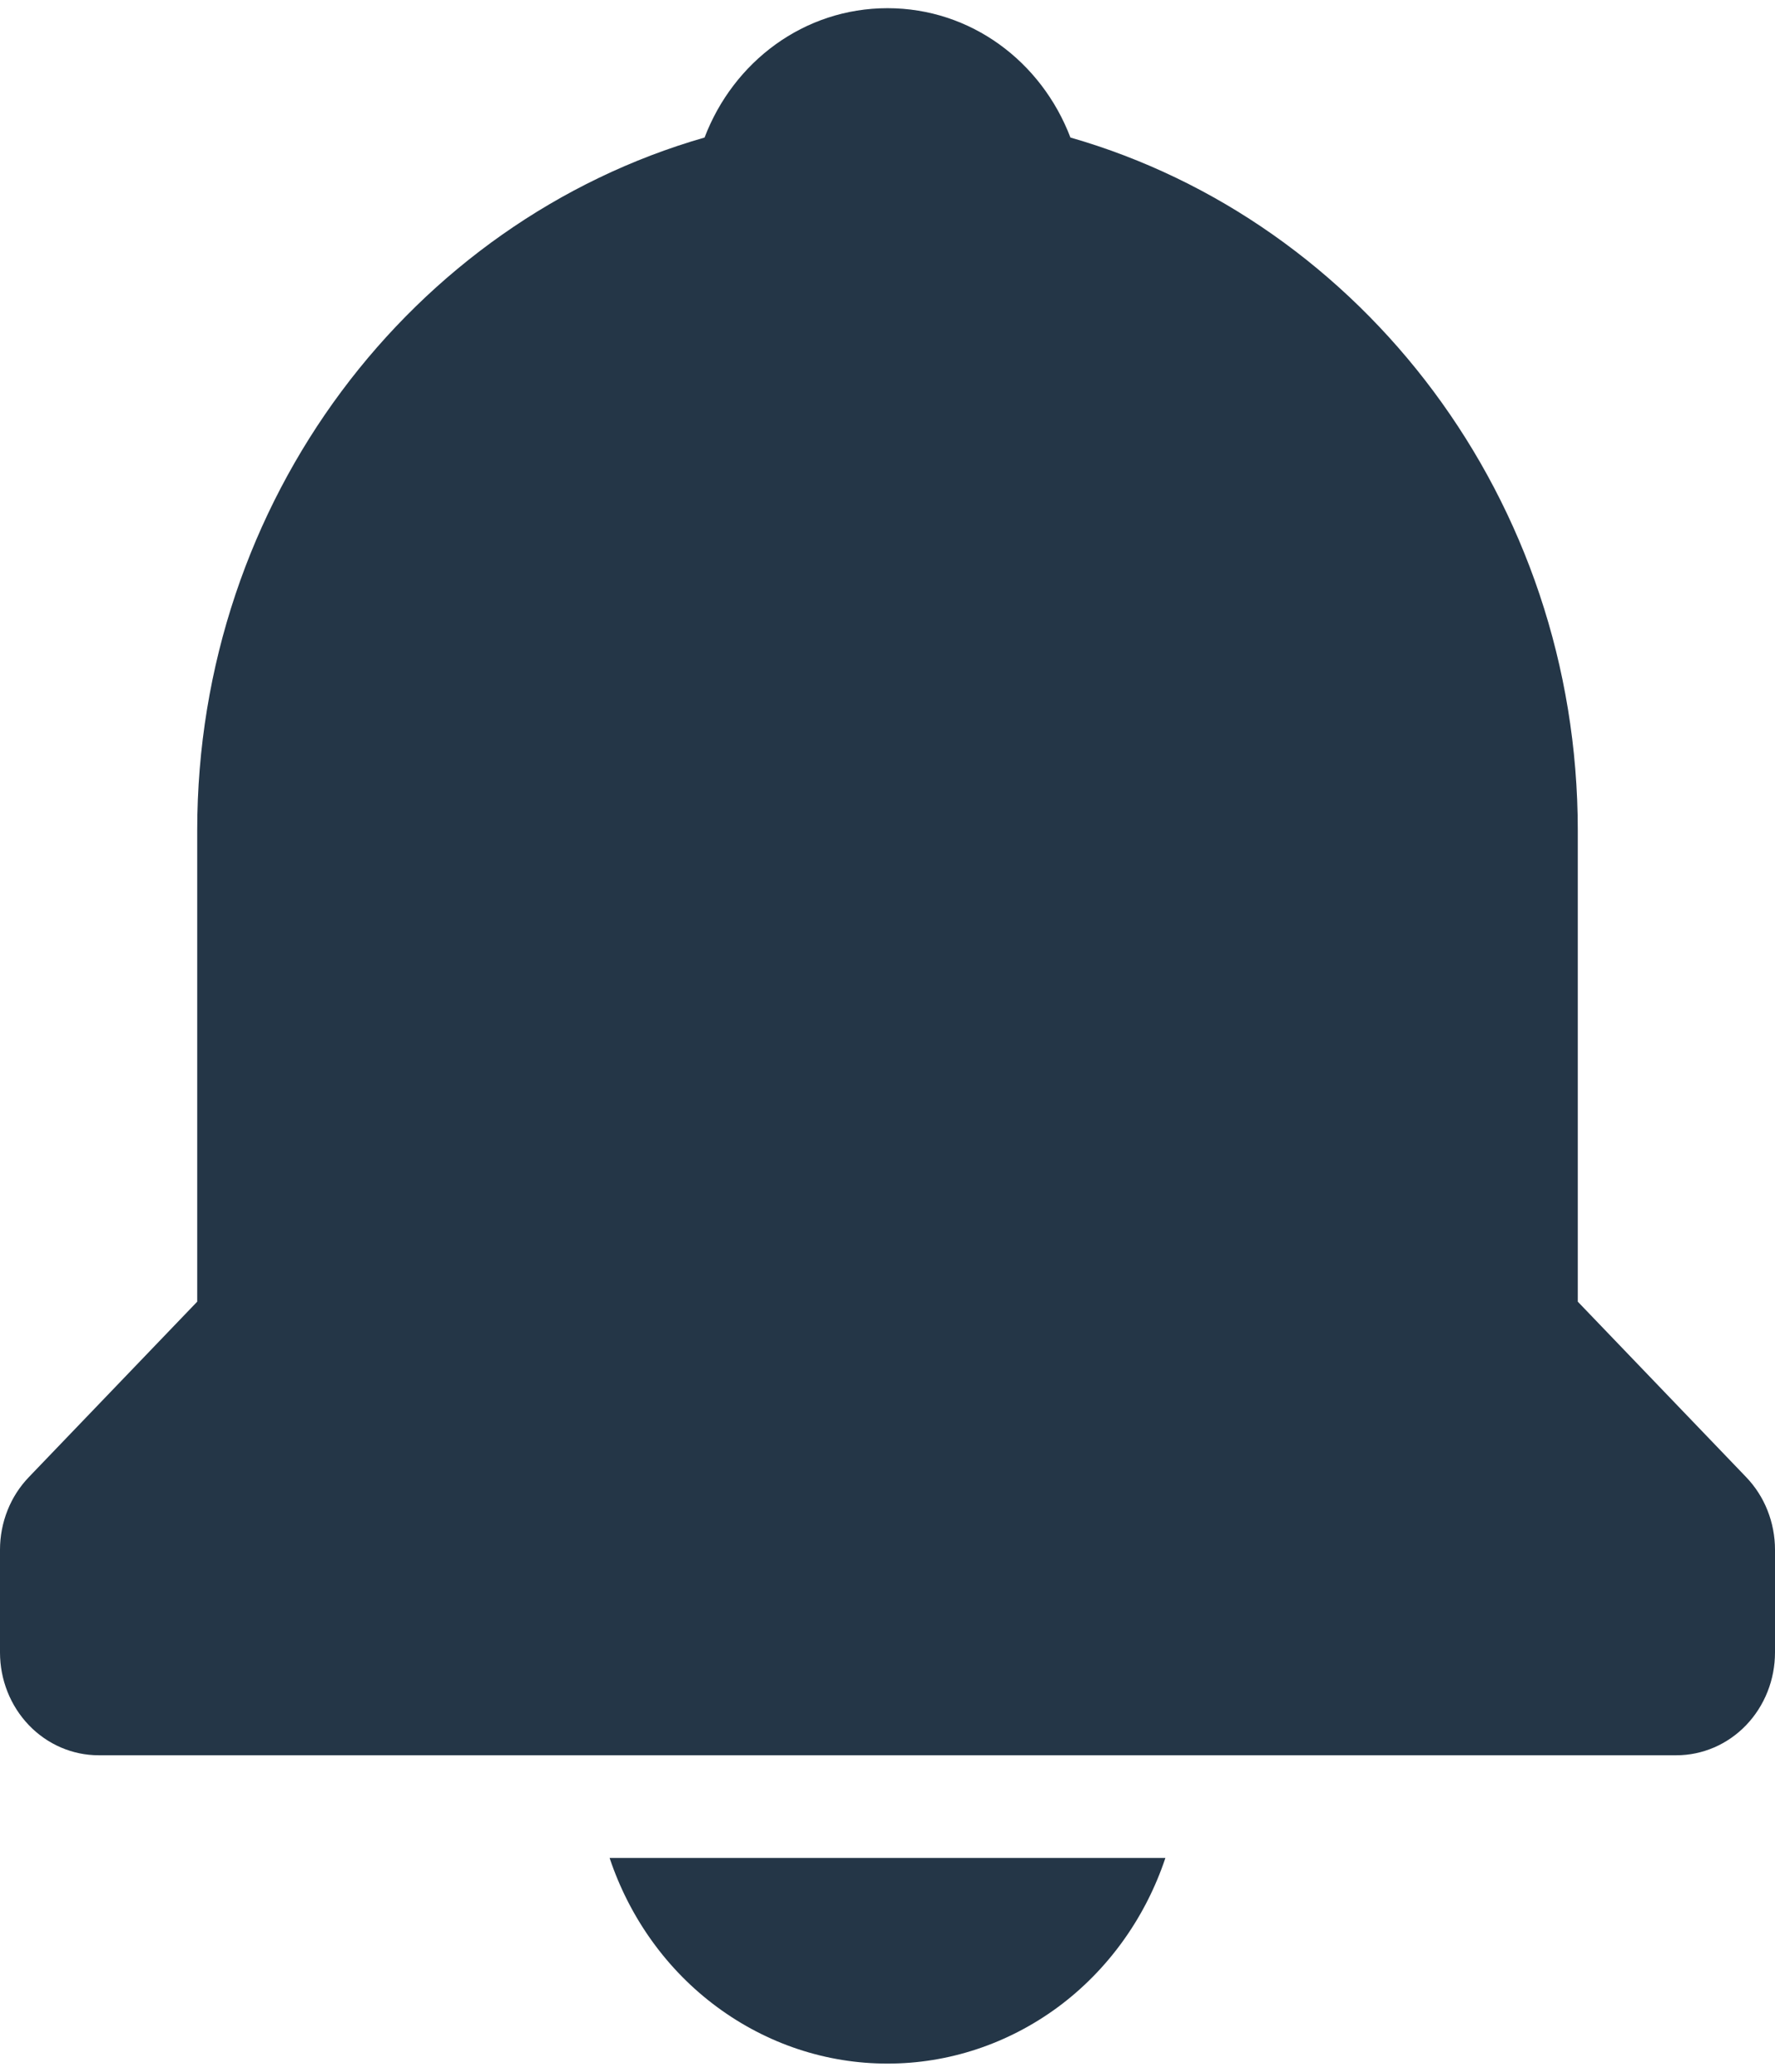 <svg width="18" height="21" viewBox="0 0 18 21" fill="none" xmlns="http://www.w3.org/2000/svg">
<path d="M9 20.917C9.619 20.918 10.223 20.717 10.729 20.344C11.233 19.971 11.614 19.443 11.818 18.833H6.182C6.386 19.443 6.766 19.971 7.272 20.344C7.777 20.717 8.381 20.918 9 20.917ZM16 13.194V8.417C16 5.066 13.815 2.243 10.855 1.394C10.562 0.625 9.846 0.083 9 0.083C8.154 0.083 7.438 0.625 7.145 1.394C4.185 2.244 2 5.066 2 8.417V13.194L0.293 14.972C0.2 15.069 0.126 15.183 0.076 15.31C0.026 15.436 -0 15.572 1.04767e-06 15.708V16.75C1.04767e-06 17.026 0.105 17.291 0.293 17.487C0.48 17.682 0.735 17.792 1 17.792H17C17.265 17.792 17.52 17.682 17.707 17.487C17.895 17.291 18 17.026 18 16.75V15.708C18 15.572 17.974 15.436 17.924 15.31C17.874 15.183 17.8 15.069 17.707 14.972L16 13.194Z" fill="#243647"/>
</svg>
